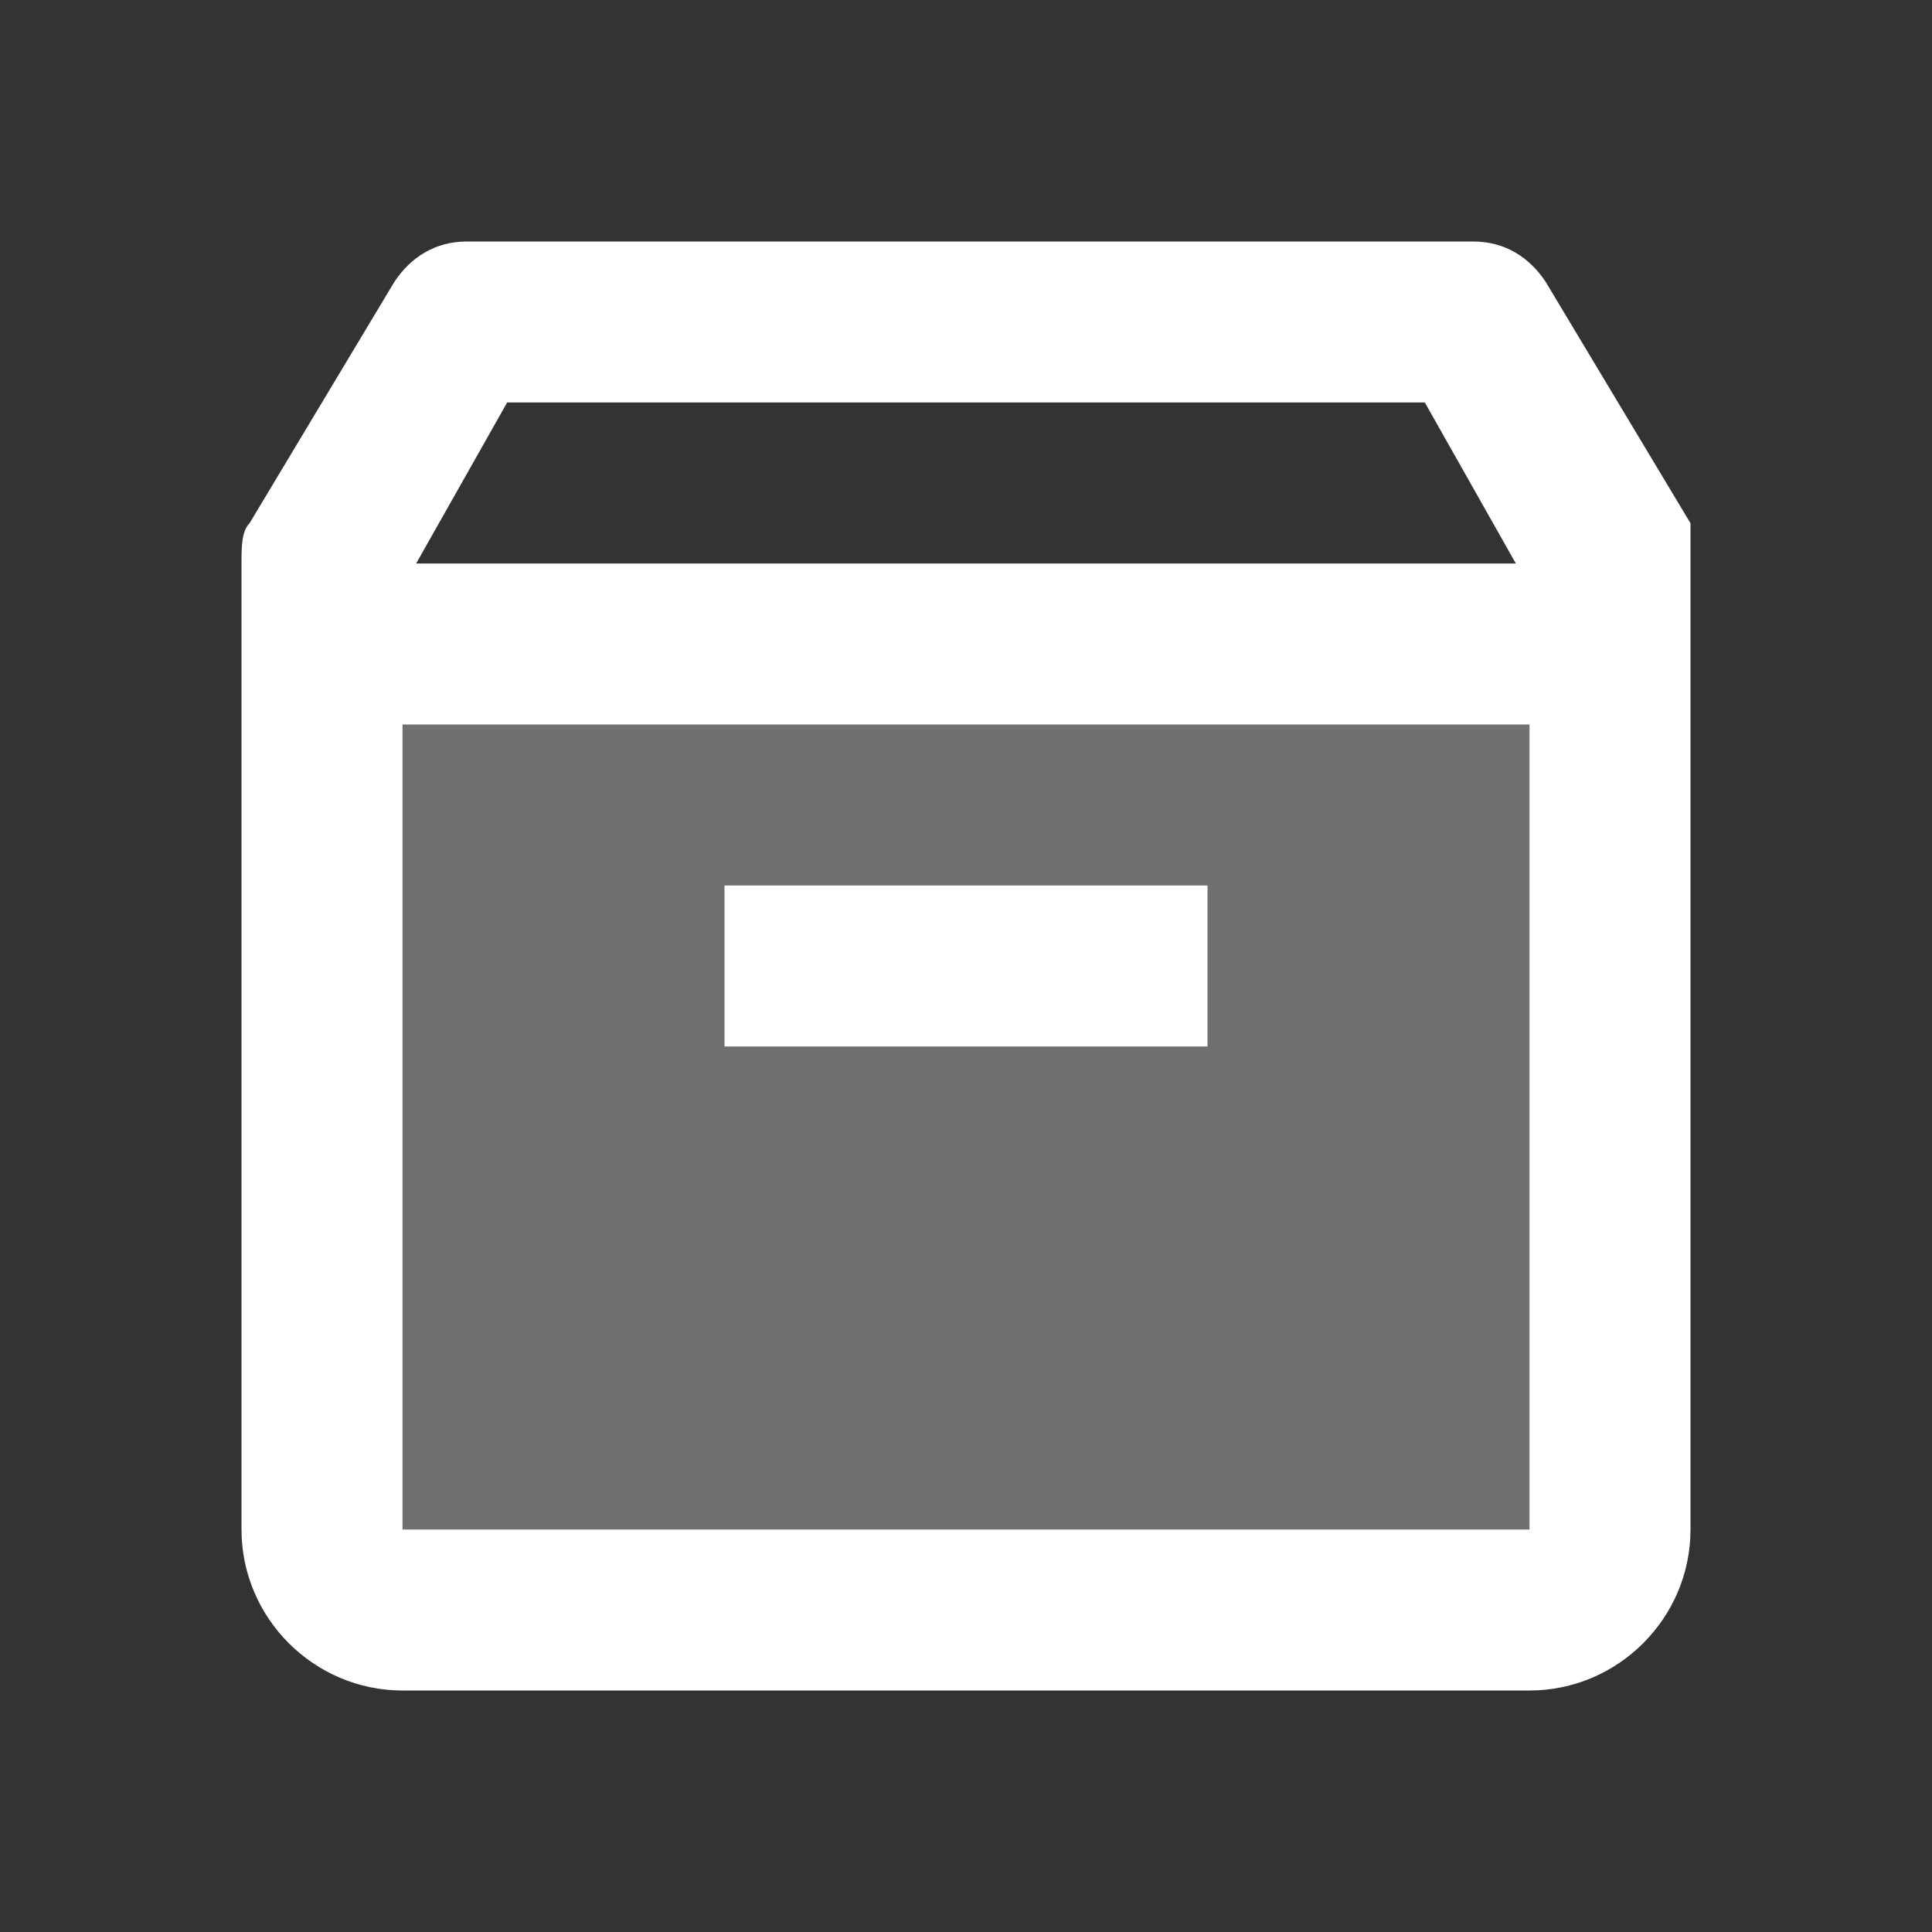 <svg xmlns="http://www.w3.org/2000/svg" viewBox="0 0 24 24" width="48px" height="48px">
  <rect x="0" y="0" width="24" height="24" fill="#333333" stroke="none"/>
  <path d="M4,8v11c0,0.6,0.4,1,1,1h14c0.6,0,1-0.4,1-1V8H4z" opacity=".3" fill="#FFFFFF" />
  <path d="M19,21H5c-1.1,0-2-0.9-2-2V7c0-0.2,0-0.4,0.1-0.5l1.8-3C5.1,3.2,5.4,3,5.8,3h12.5c0.4,0,0.7,0.2,0.9,0.5l1.8,3 C21,6.6,21,6.8,21,7v12C21,20.1,20.1,21,19,21z M5,7.3V19h14V7.3L17.7,5H6.3L5,7.3z" fill="#FFFFFF" />
  <path d="M4 7H20V9H4zM9 11H15V13H9z" fill="#FFFFFF" />
</svg>